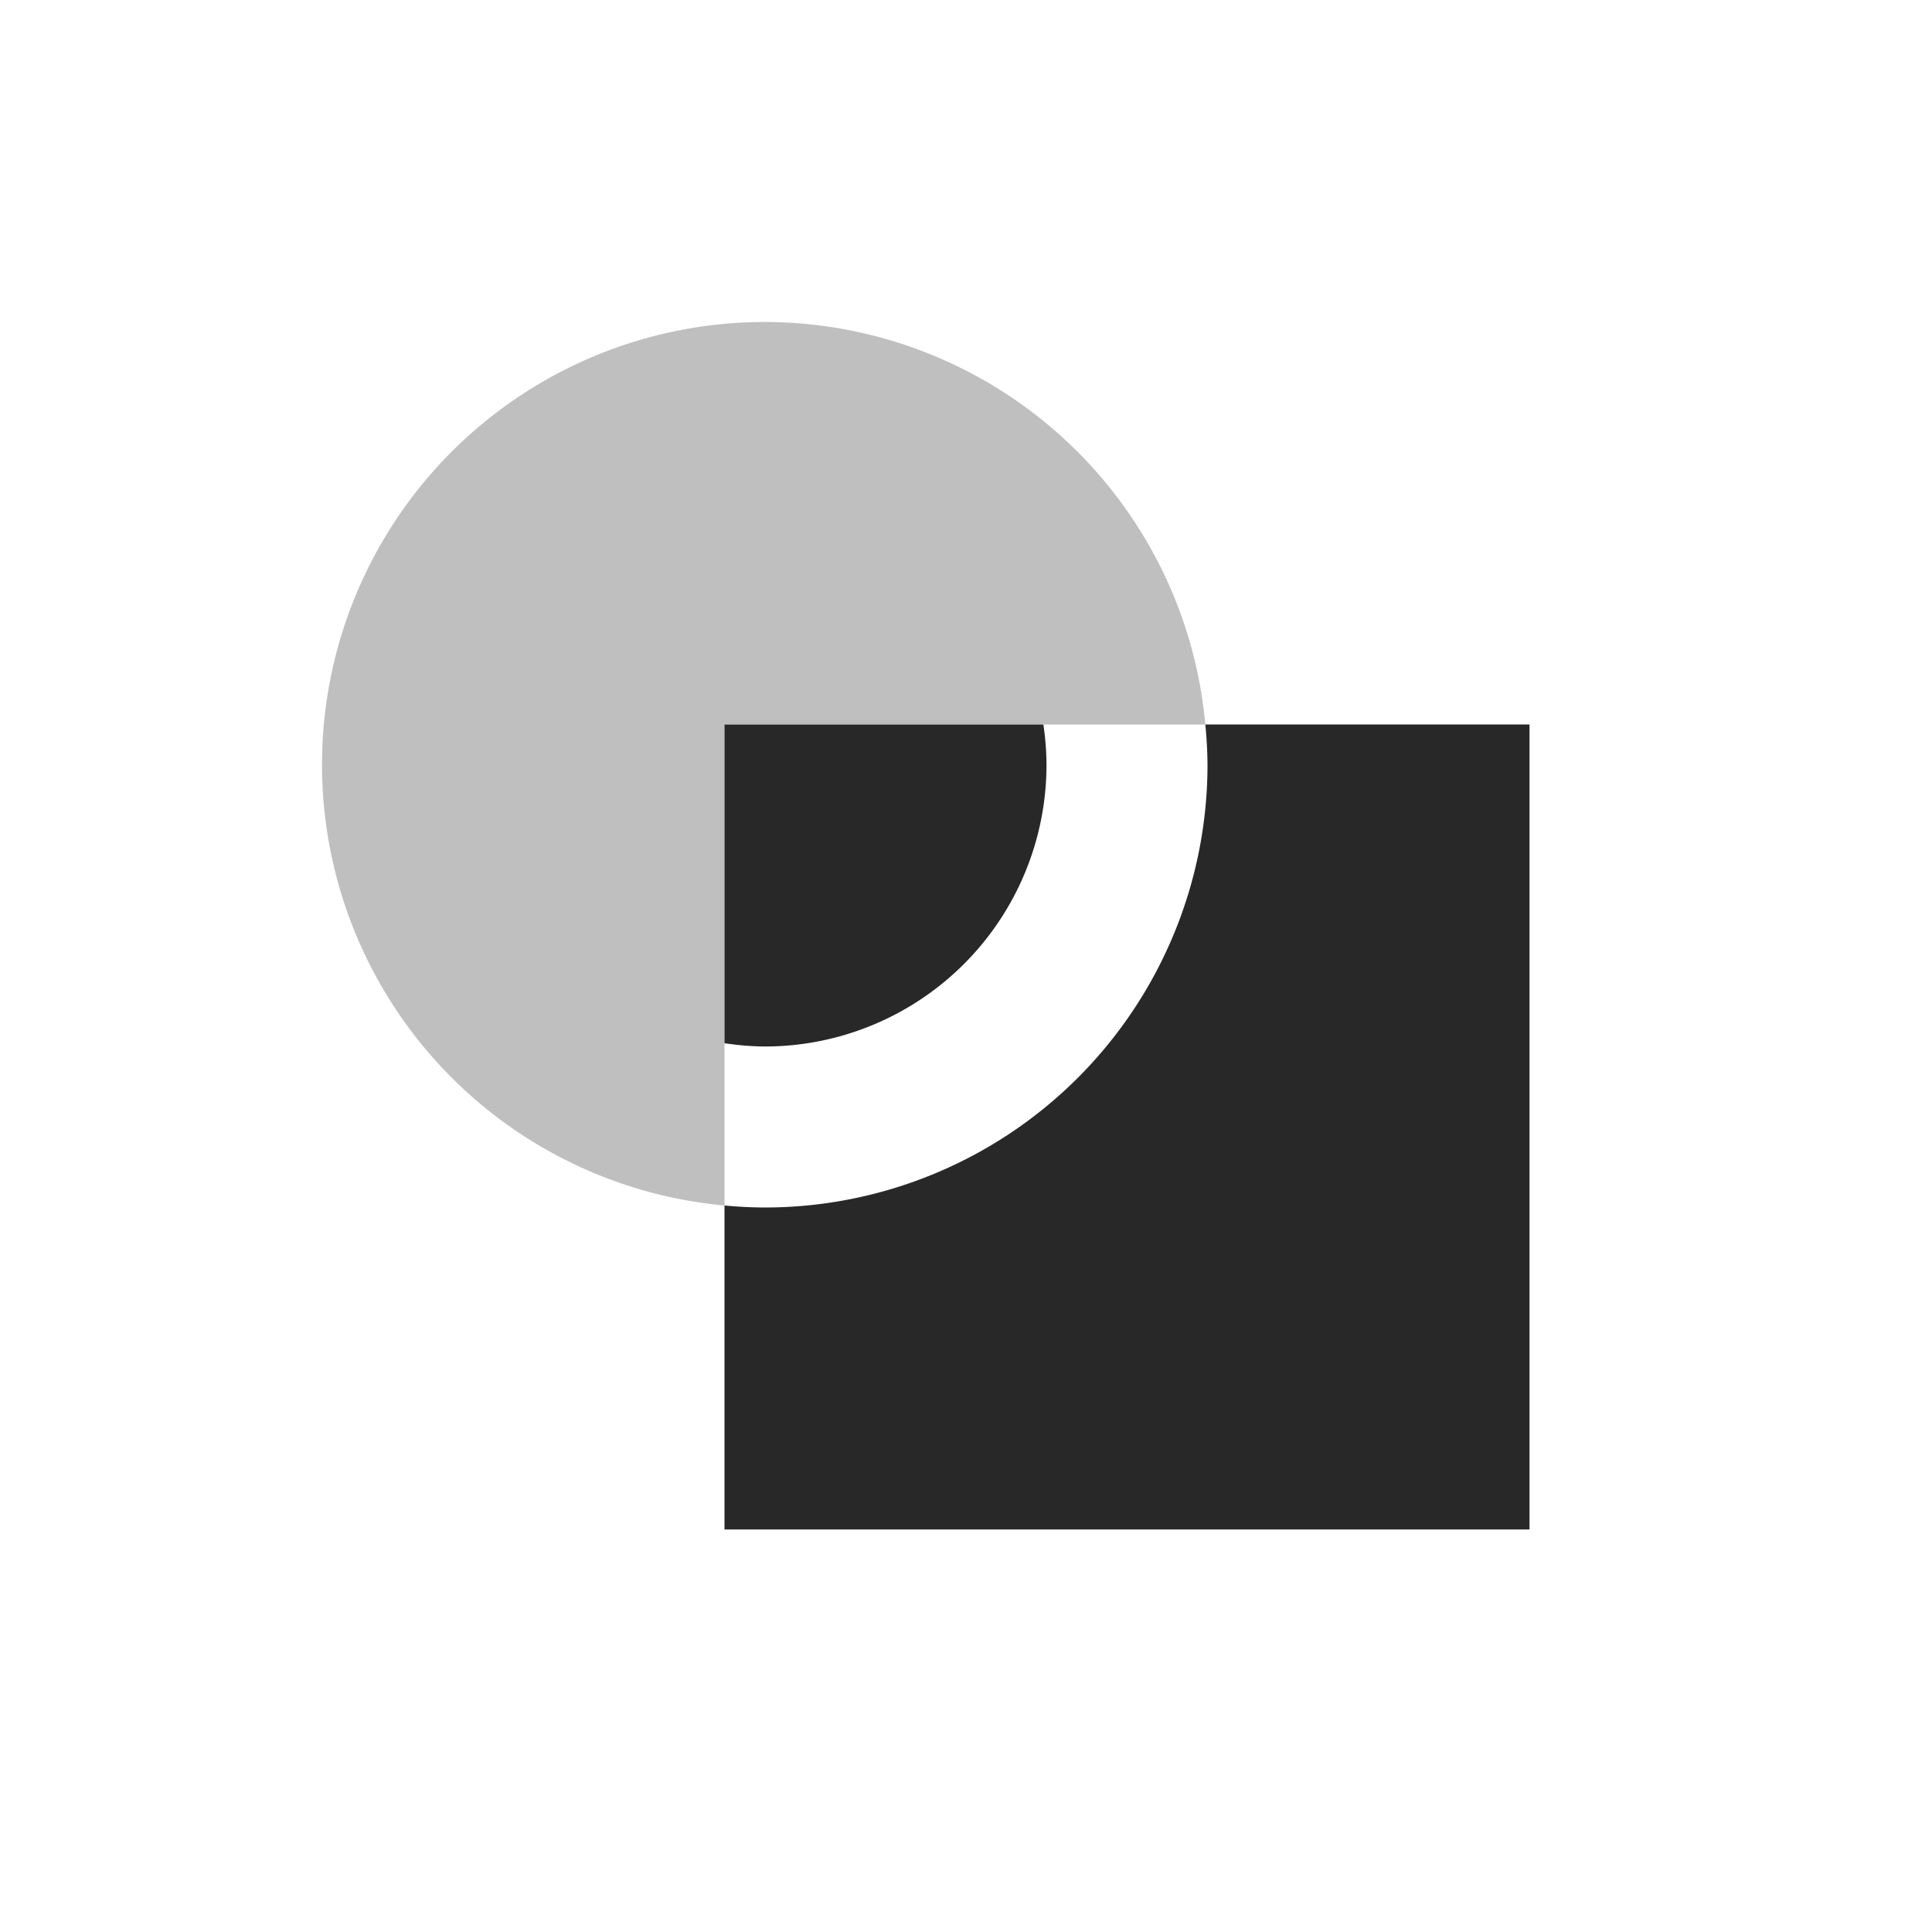 <svg width="24" height="24" version="1.1" xmlns="http://www.w3.org/2000/svg">
  <defs>
    <style id="current-color-scheme" type="text/css">.ColorScheme-Text { color:#282828; } .ColorScheme-Highlight { color:#458588; }</style>
  </defs>
  <path class="ColorScheme-Text" d="m9 9v3.959a3.5 3.5 0 0 0 0.5 0.041 3.5 3.5 0 0 0 3.5-3.5 3.5 3.5 0 0 0-0.039-0.5zm5.973 0a5.5 5.5 0 0 1 0.027 0.5 5.5 5.5 0 0 1-5.5 5.5 5.5 5.5 0 0 1-0.5-0.025v4.025h10v-10z" fill="currentColor"/>
  <path class="ColorScheme-Text" d="m9.5 4a5.5 5.5 0 0 0-5.5 5.5 5.5 5.5 0 0 0 5 5.475v-5.975h5.973a5.5 5.5 0 0 0-5.473-5z" fill="currentColor" opacity=".3"/>
</svg>
